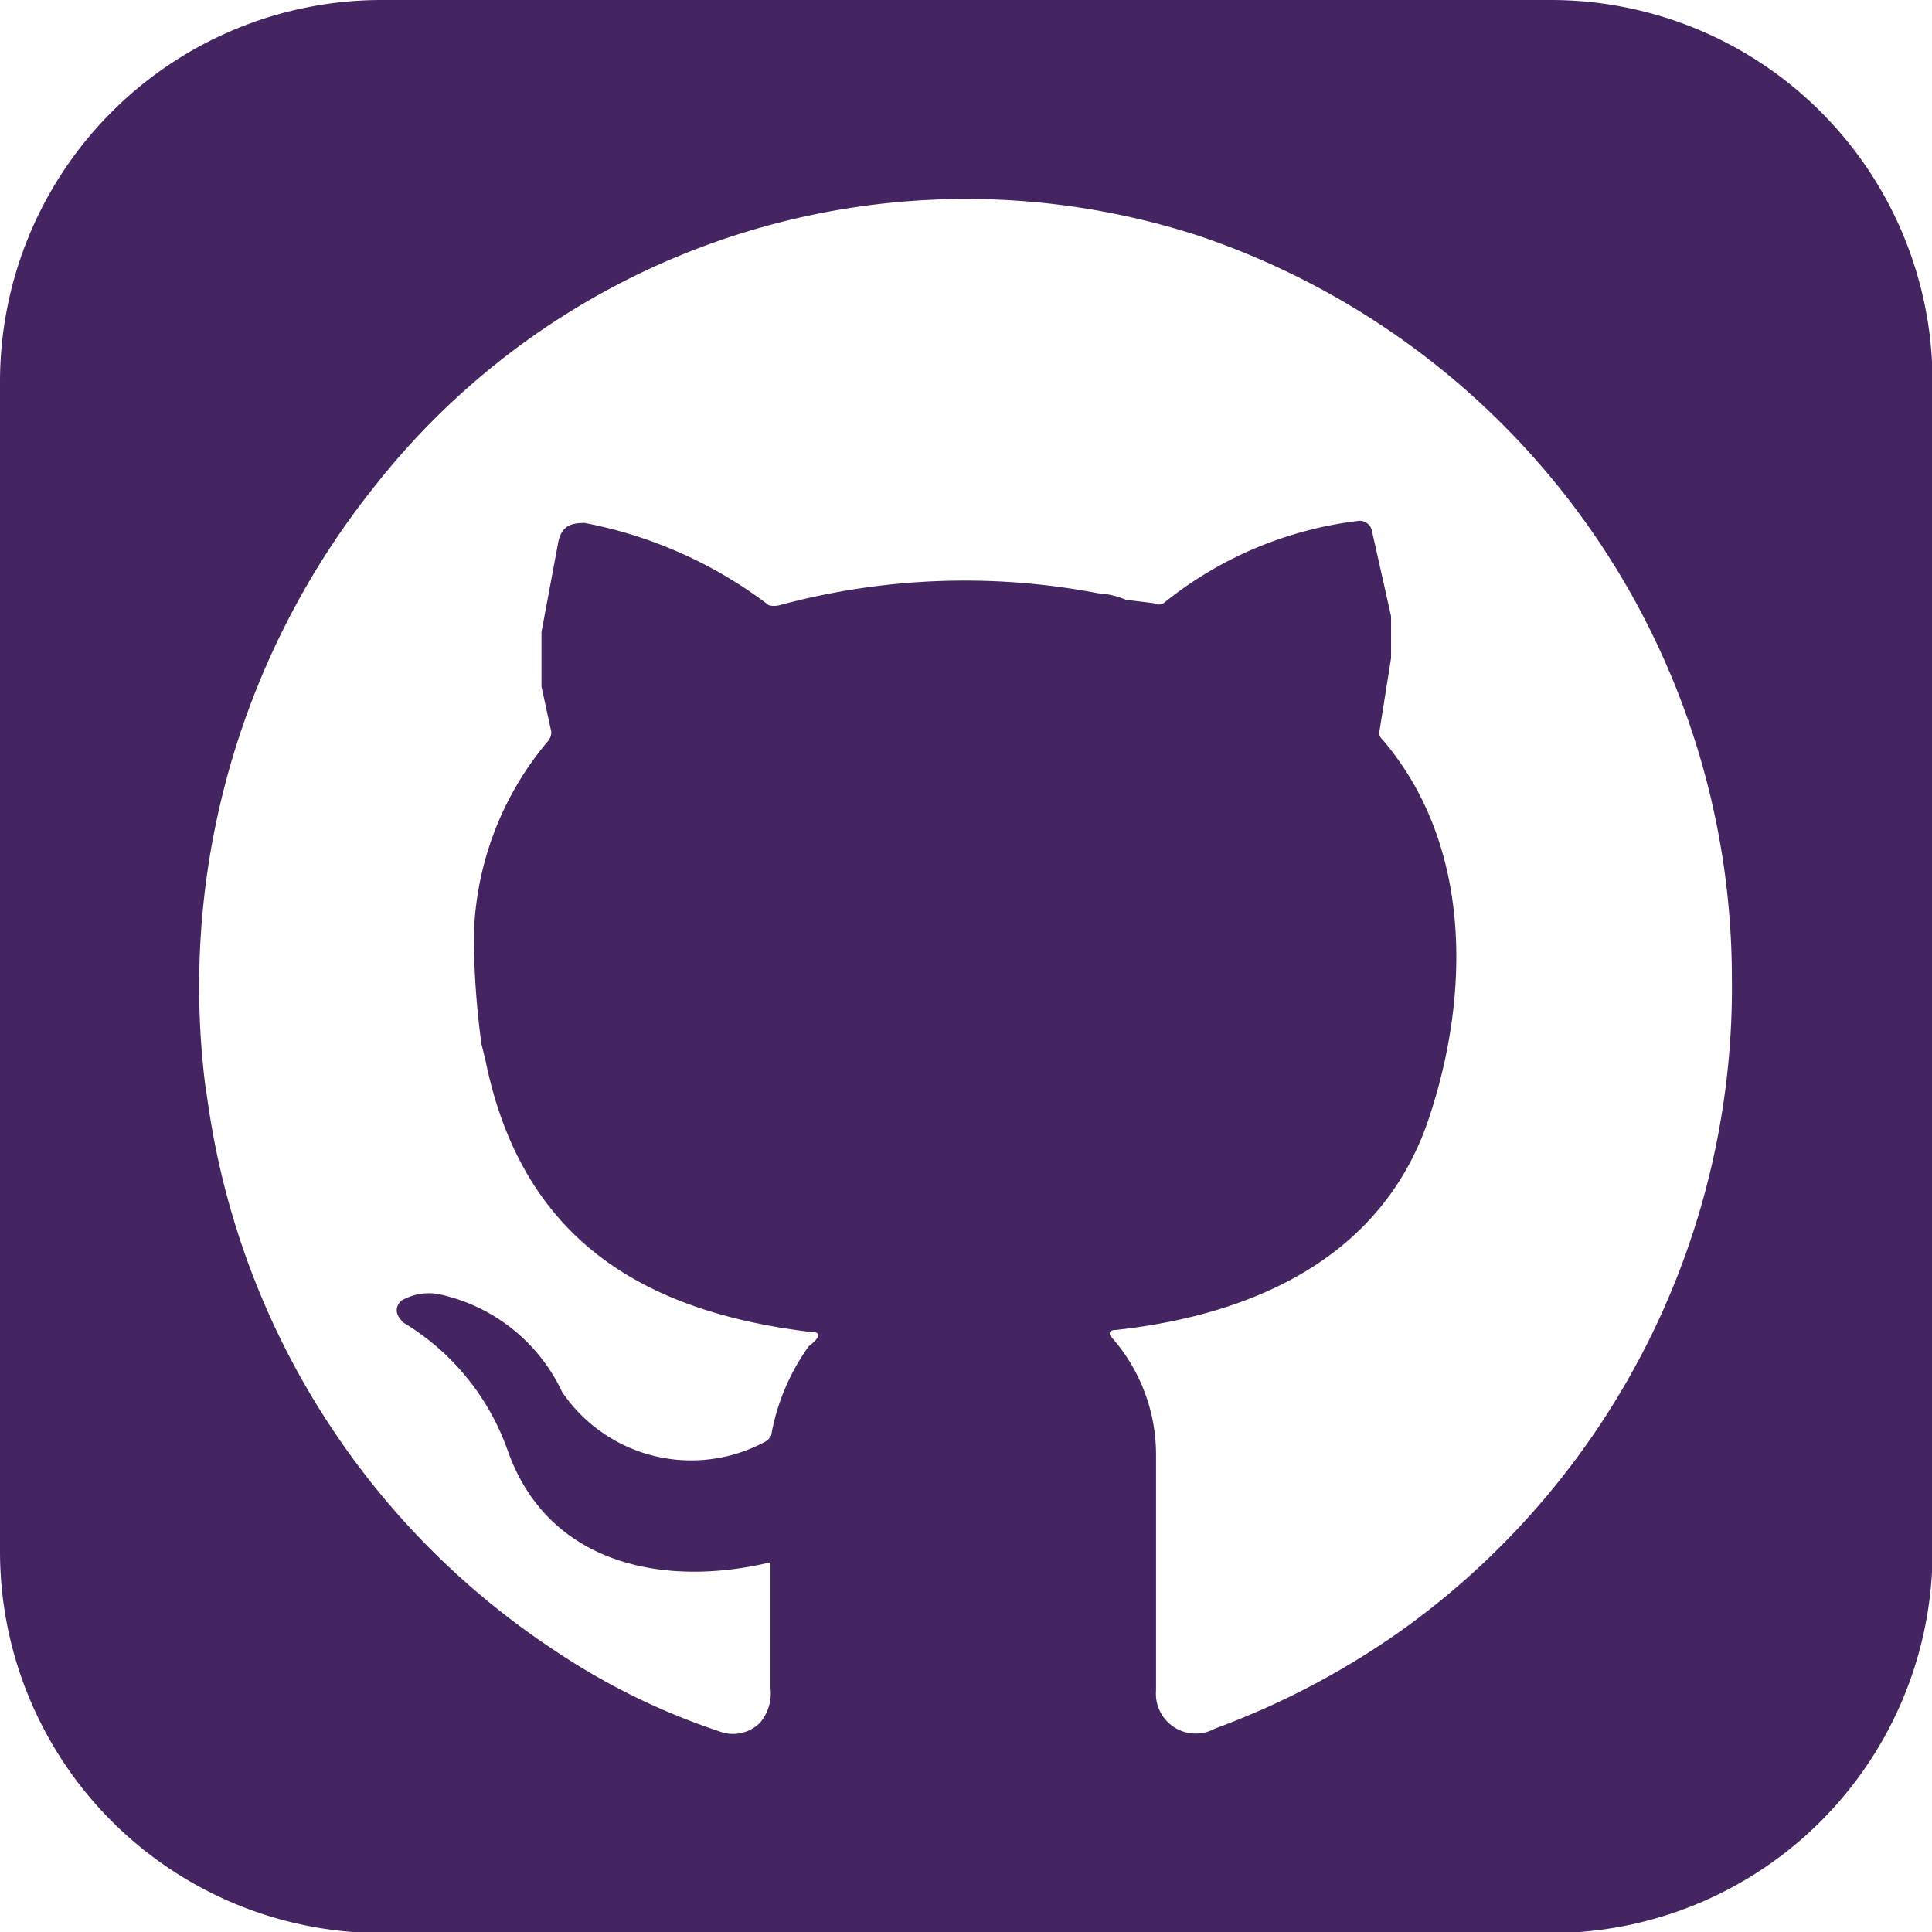 <svg xmlns="http://www.w3.org/2000/svg" viewBox="0 0 35.43 35.43"><defs><style>.cls-1{fill:#442561;}</style></defs><g id="Livello_2" data-name="Livello 2"><g id="Livello_1-2" data-name="Livello 1"><polygon points="25.49 12.07 25.49 12.09 25.47 12.07 25.49 12.07"/><path class="cls-1" d="M28.44,0H7A7,7,0,0,0,0,7V28.45a7,7,0,0,0,7,7H28.44a7,7,0,0,0,7-7V7A7,7,0,0,0,28.44,0ZM25.88,29.77a14.66,14.66,0,0,1-3.6,1.93A.73.73,0,0,1,21.2,31c0-1.45,0-2.89,0-4.33a3.25,3.25,0,0,0-.81-2.14c-.07-.07-.05-.14.07-.14,2.56-.28,4.91-1.35,5.75-3.9.75-2.26.79-5-.86-6.93a.16.16,0,0,1-.05-.17l.21-1.32h0V11.3l-.35-1.56a.23.23,0,0,0-.23-.19,7,7,0,0,0-3.59,1.51.19.19,0,0,1-.19,0L20.65,11a1.52,1.52,0,0,0-.51-.12,13,13,0,0,0-5.85.22.42.42,0,0,1-.19,0,8.06,8.06,0,0,0-3.38-1.51c-.27,0-.42.07-.48.34l-.31,1.66,0,1,.18.83a.26.26,0,0,1-.06.17,5.75,5.75,0,0,0-1.36,3.56,14.9,14.9,0,0,0,.14,2l.07.28c.66,3.28,2.87,4.63,6,5,.16,0,.14.1-.07.26a4,4,0,0,0-.68,1.59c0,.07-.07.13-.12.16a2.86,2.86,0,0,1-3.72-.91,3.24,3.24,0,0,0-2.28-1.8,1,1,0,0,0-.63.1.22.22,0,0,0-.08.33s.05.07.07.09a4.47,4.47,0,0,1,1.92,2.35c.74,2.09,2.86,2.52,4.82,2.05v.07c0,.74,0,1.49,0,2.24a.84.84,0,0,1-.19.63.7.7,0,0,1-.75.16,12.44,12.44,0,0,1-3-1.47,14.47,14.47,0,0,1-6.36-9.94l-.07-.47A14.69,14.69,0,0,1,6.9,8.88,13.8,13.8,0,0,1,22,4.33a14.37,14.37,0,0,1,9.76,13.58A14.5,14.5,0,0,1,25.88,29.77Z"/></g></g></svg>